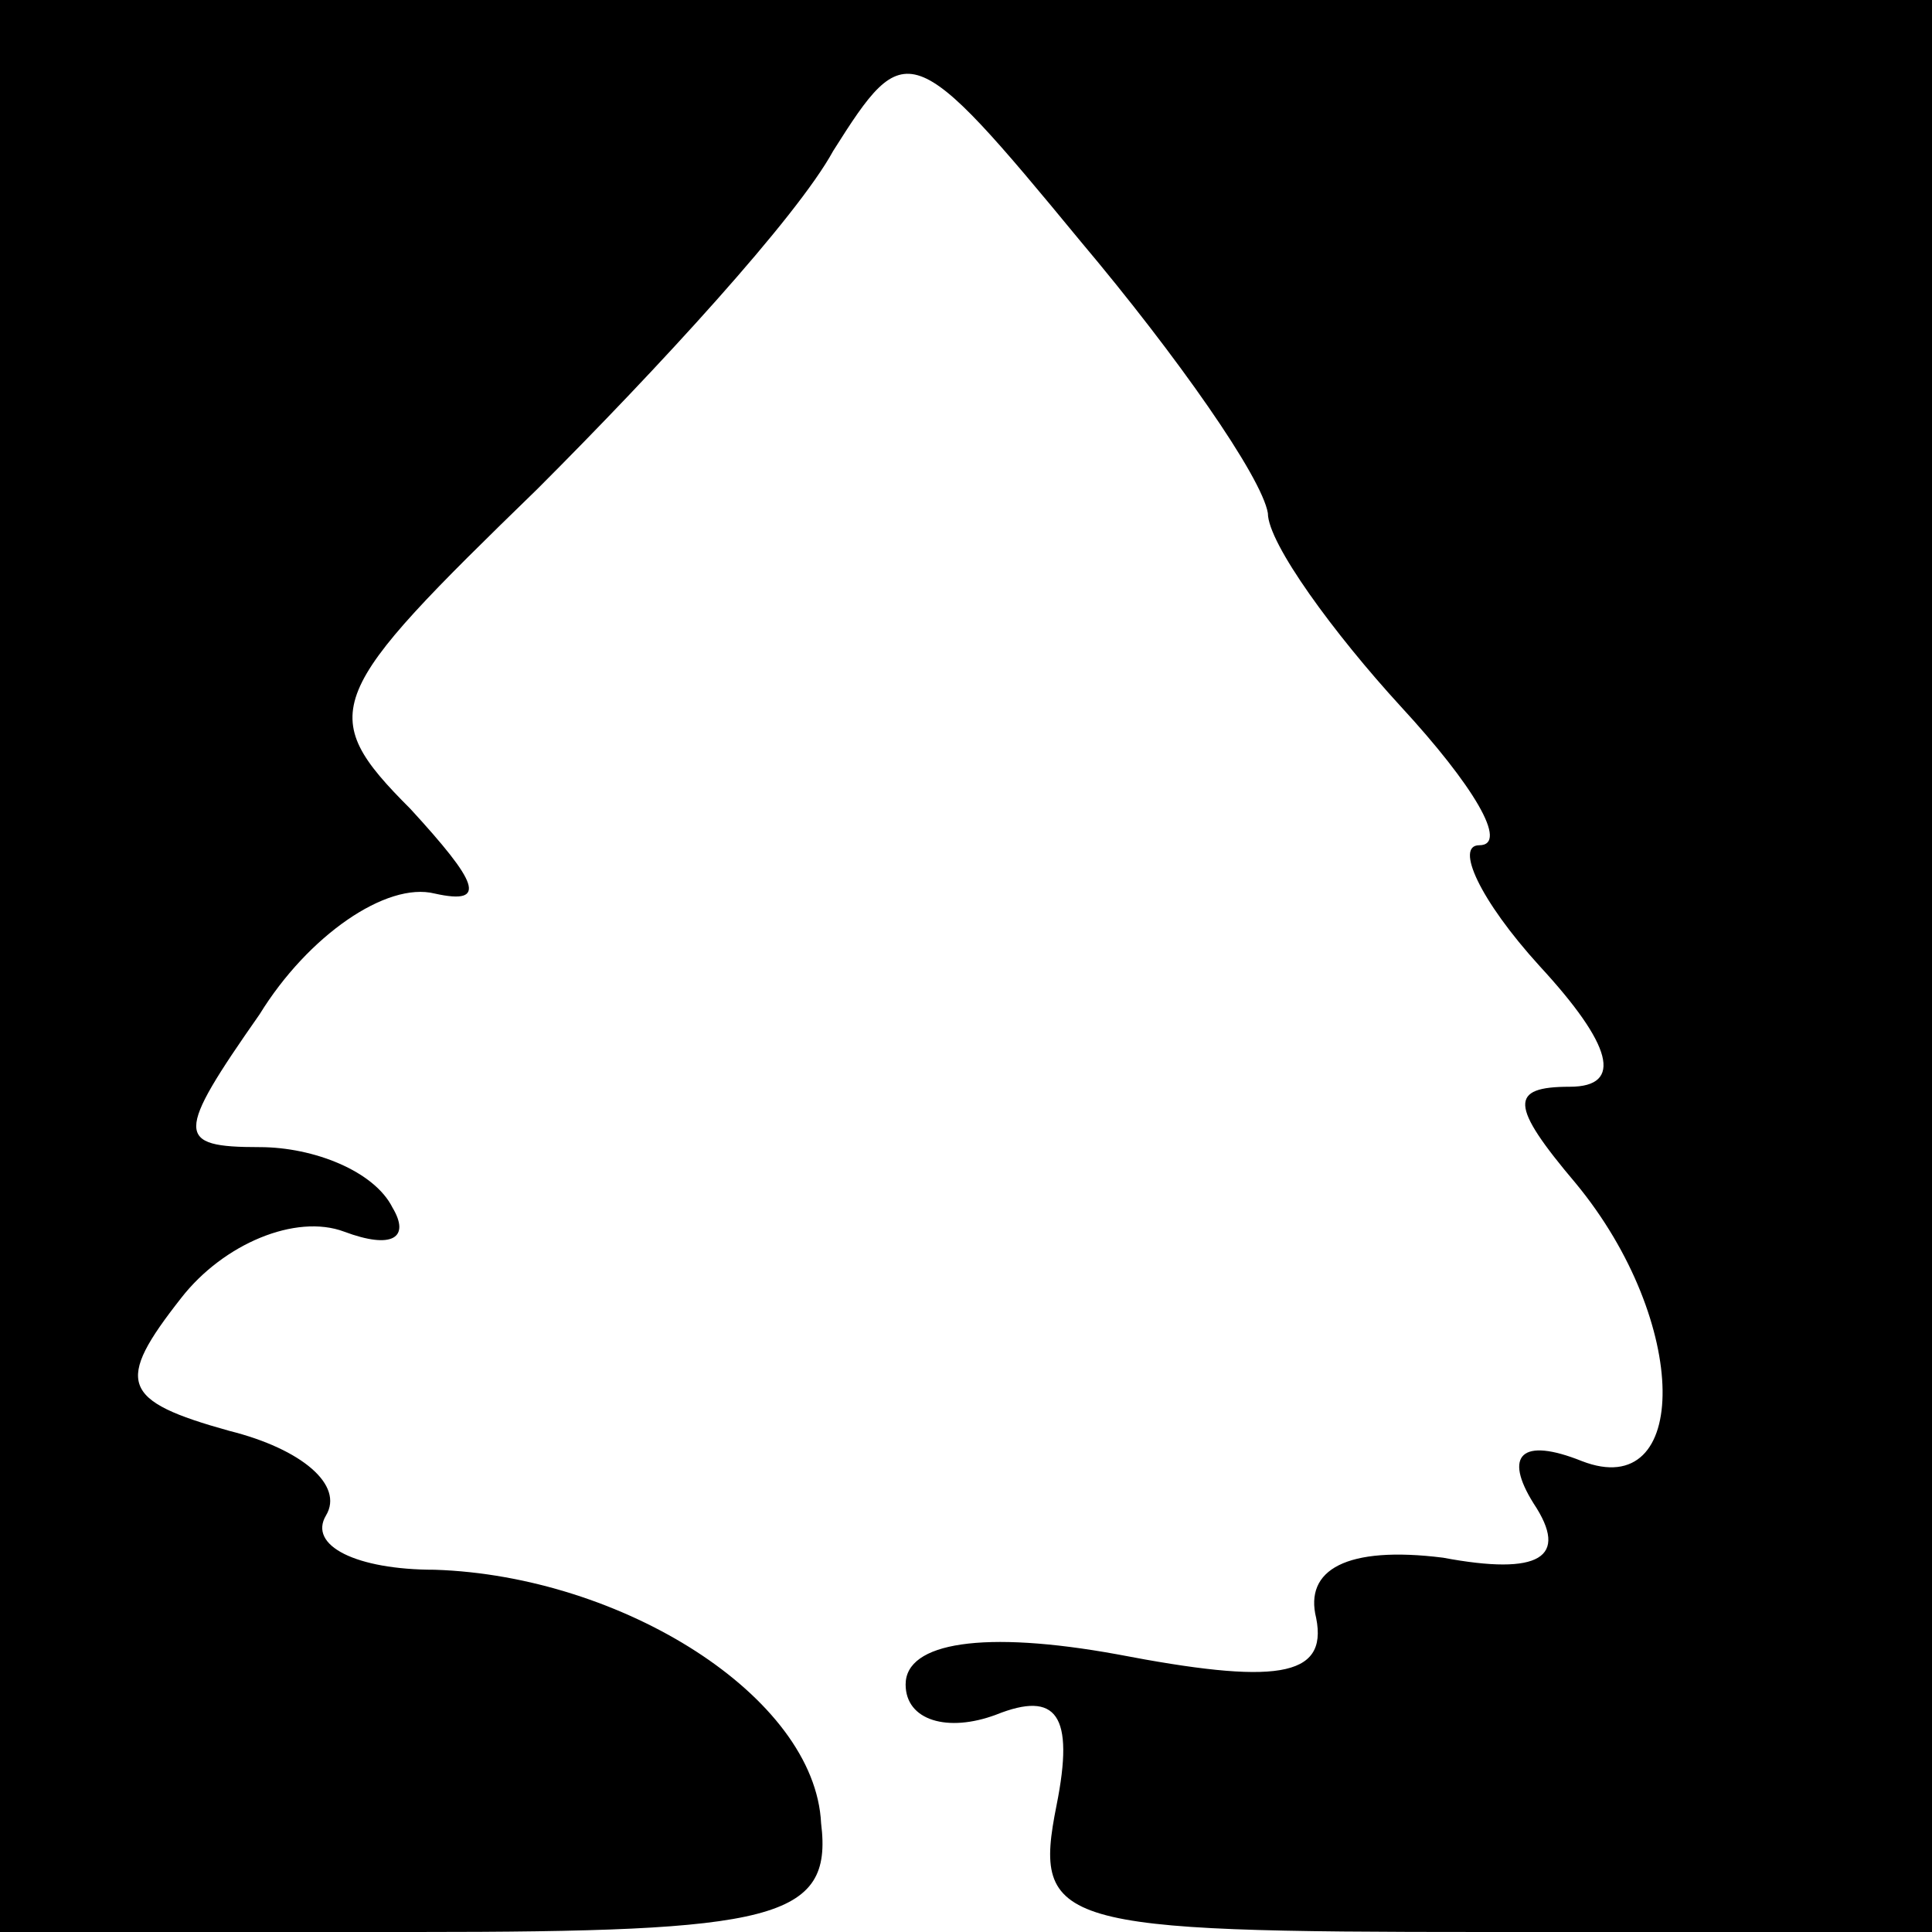 <?xml version="1.0" standalone="no"?>
<!DOCTYPE svg PUBLIC "-//W3C//DTD SVG 20010904//EN"
 "http://www.w3.org/TR/2001/REC-SVG-20010904/DTD/svg10.dtd">
<svg version="1.0" xmlns="http://www.w3.org/2000/svg"
 width="32pt" height="32pt" viewBox="0 0 32 32"
 preserveAspectRatio="xMidYMid meet">
<g transform="translate(0,32) scale(0.1,-0.1)"
fill="#000000" stroke="none">
<path fill="#000000" stroke="none" d="M0 160 l0 -160 69 0 c59 0 69 2 67 18
-1 21 -33 41 -64 42 -13 0 -21 4 -18 9 3 5 -4 11 -16 14 -18 5 -19 8 -8 22 7
9 19 14 27 11 8 -3 11 -1 8 4 -3 6 -13 10 -22 10 -14 0 -14 2 0 22 8 13 21 22
29 20 9 -2 7 2 -4 14 -16 16 -14 19 21 53 20 20 43 45 49 56 12 19 13 19 41
-15 16 -19 30 -39 31 -45 0 -5 11 -20 22 -32 12 -13 18 -23 13 -23 -4 0 0 -9
10 -20 12 -13 14 -20 5 -20 -10 0 -10 -3 1 -16 19 -23 19 -53 1 -46 -10 4 -13
1 -8 -7 6 -9 1 -12 -15 -9 -16 2 -23 -2 -21 -10 2 -10 -7 -11 -33 -6 -22 4
-35 2 -35 -5 0 -6 7 -8 15 -5 10 4 13 0 10 -15 -4 -20 0 -21 71 -21 l74 0 0
160 0 160 -160 0 -160 0 0 -160z"/>
</g>
</svg>
